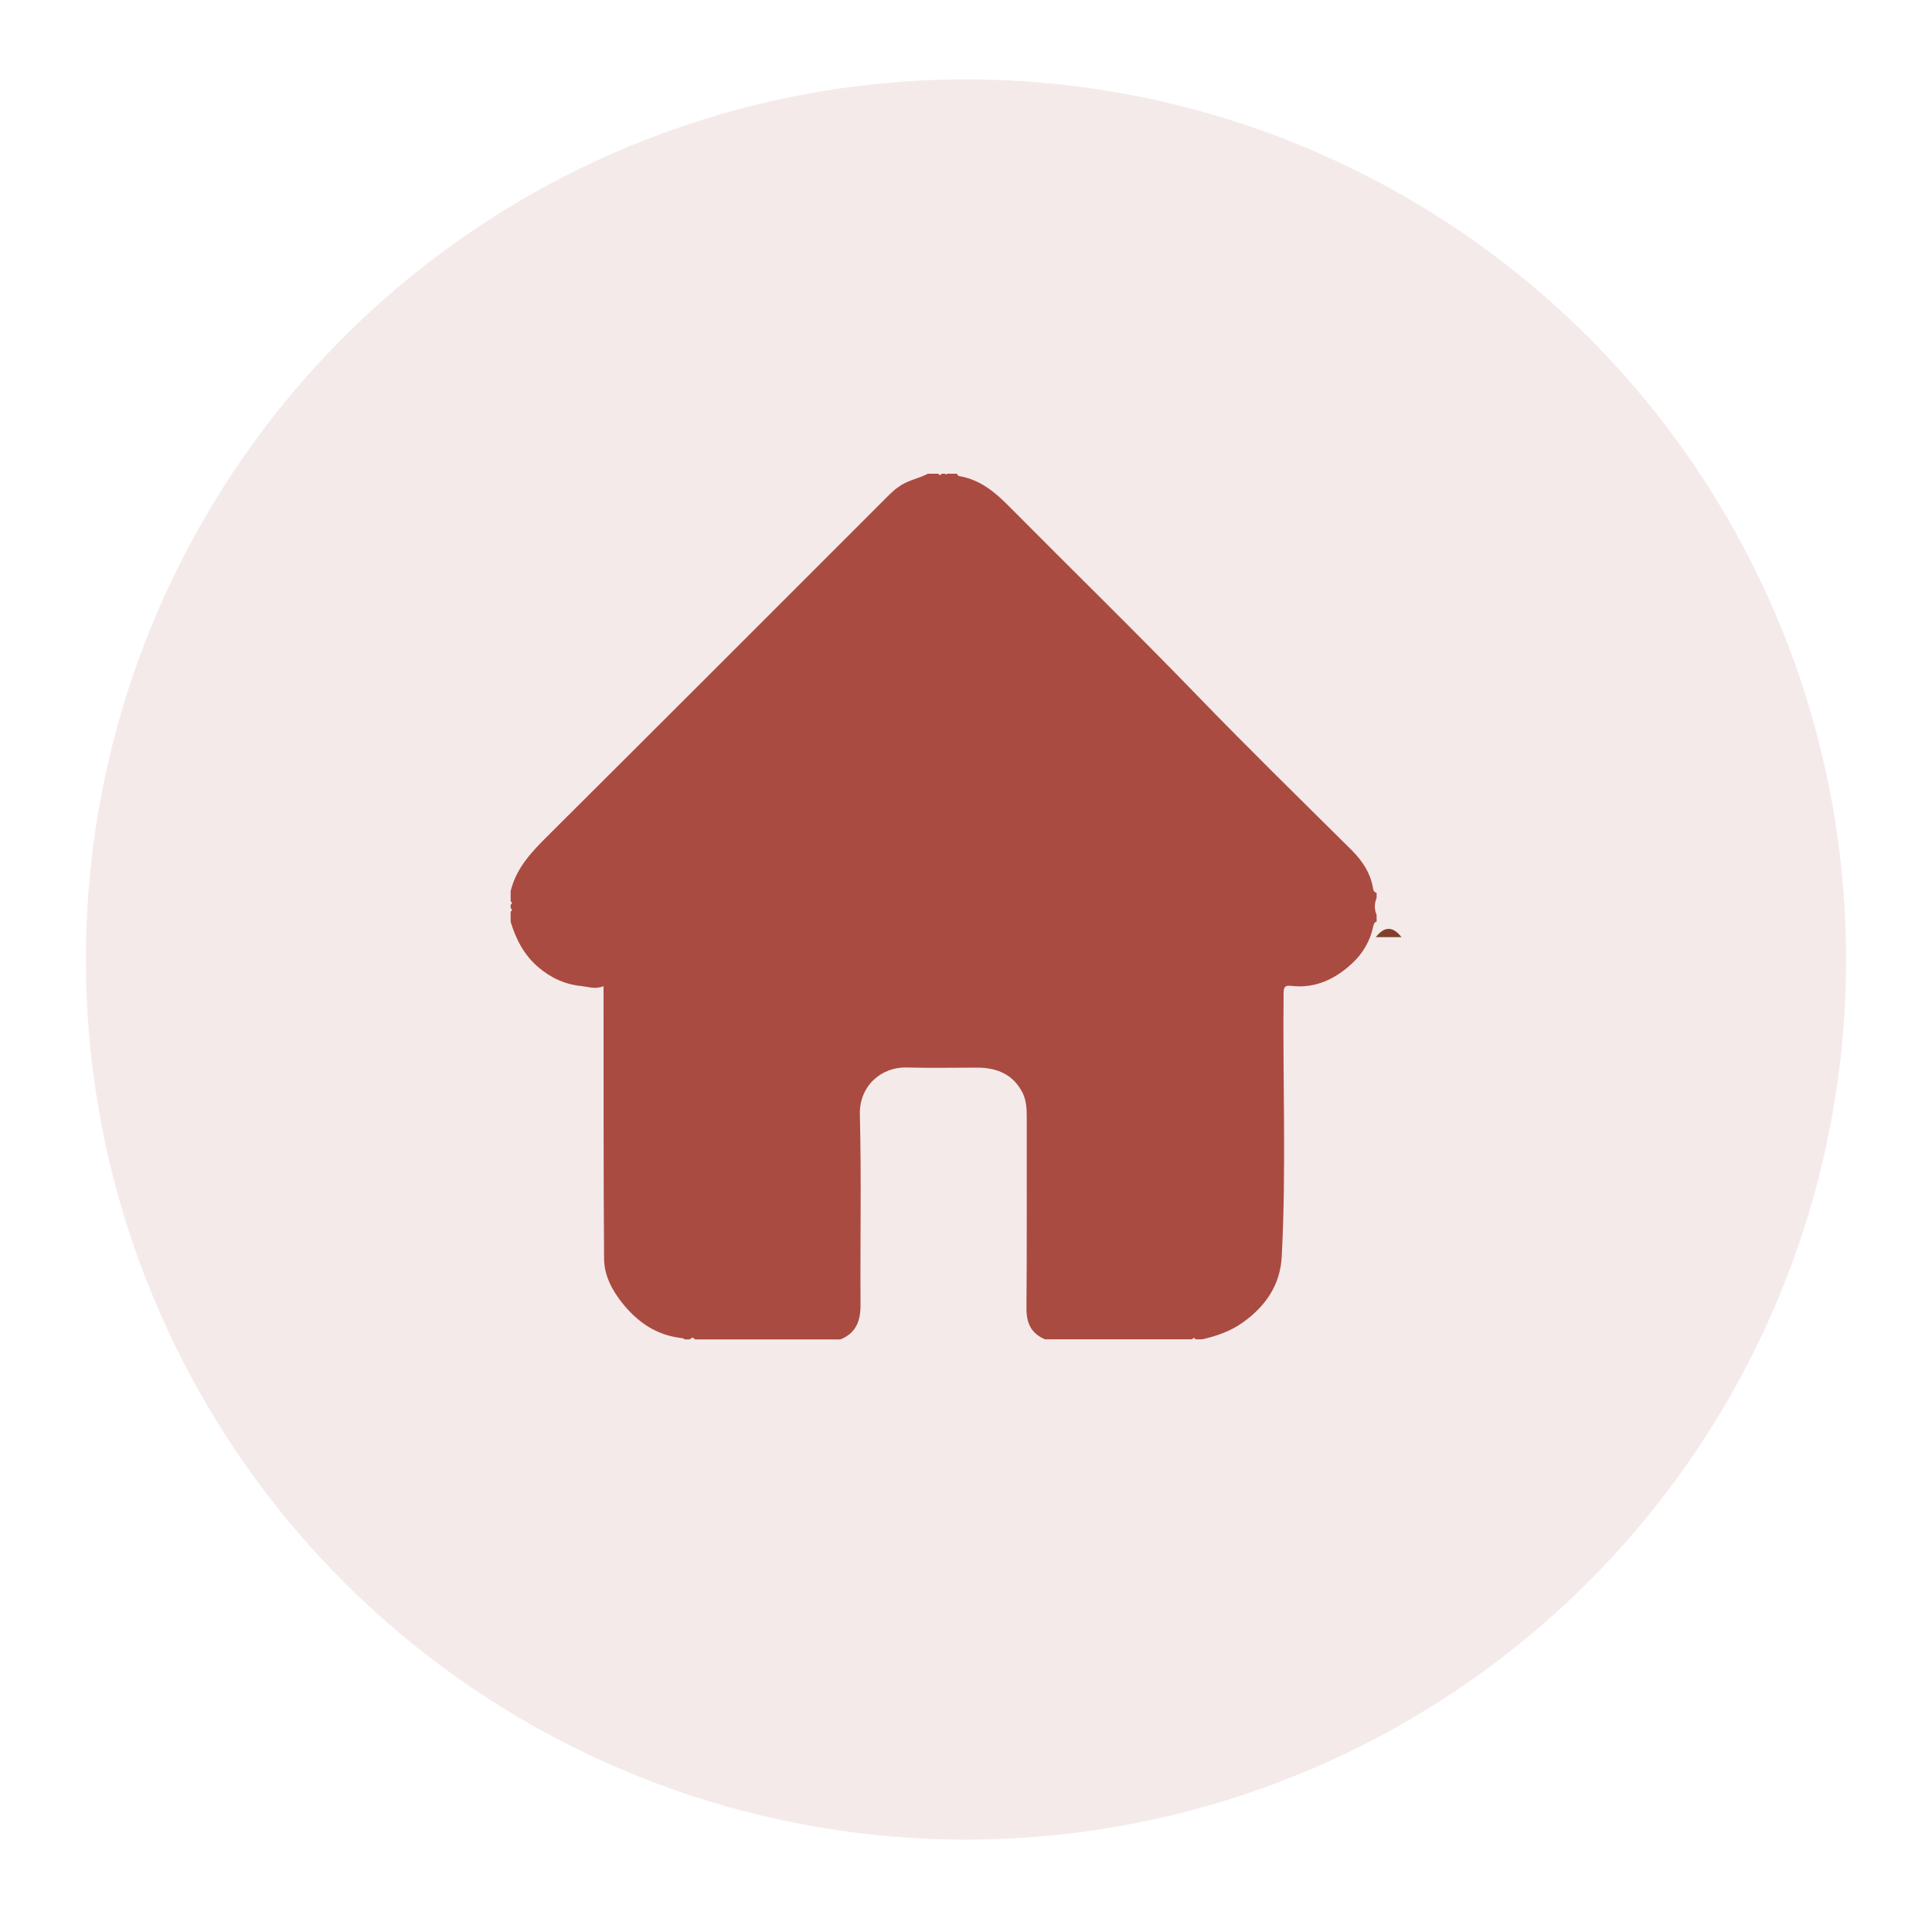 <?xml version="1.0" encoding="UTF-8"?>
<svg xmlns="http://www.w3.org/2000/svg" xmlns:xlink="http://www.w3.org/1999/xlink" viewBox="0 0 146 146">
  <defs>
    <style>
      .cls-1 {
        fill: #eedede;
        filter: url(#drop-shadow-1);
        mix-blend-mode: overlay;
        opacity: .8;
      }

      .cls-2 {
        isolation: isolate;
      }

      .cls-3 {
        fill: #aa4b41;
      }

      .cls-4 {
        fill: #80402b;
      }
    </style>
    <filter id="drop-shadow-1" filterUnits="userSpaceOnUse">
      <feOffset dx="2" dy="2"/>
      <feGaussianBlur result="blur" stdDeviation="2"/>
      <feFlood flood-color="#602e08" flood-opacity=".6"/>
      <feComposite in2="blur" operator="in"/>
      <feComposite in="SourceGraphic"/>
    </filter>
  </defs>
  <g class="cls-2">
    <g id="_圖層_2" data-name="圖層 2">
      <g id="_圖層_2-2" data-name="圖層 2">
        <circle class="cls-1" cx="71" cy="70.51" r="66.51"/>
        <path class="cls-3" d="m70.14,35.8h.77c.09.13.17.13.26,0h.26c.04.09.09.09.13,0h.77c.01.17.2.19.28.2,1.46.28,2.56,1.17,3.56,2.18,4.79,4.83,9.65,9.57,14.38,14.46,3.8,3.93,7.71,7.75,11.59,11.6.83.83,1.44,1.76,1.63,2.93.03.17.11.26.26.31v.38c-.18.43-.18.85,0,1.28v.51c-.19.06-.22.19-.26.38-.23,1.09-.79,2.03-1.58,2.76-1.28,1.2-2.8,1.93-4.63,1.71-.52-.06-.55.16-.56.6-.07,6.62.21,13.25-.14,19.87-.11,2.13-1.22,3.74-2.93,4.96-.92.66-1.97,1.03-3.07,1.28h-.51c-.09-.13-.17-.13-.26,0h-11.12c-1.05-.44-1.41-1.23-1.4-2.35.04-4.83.01-9.67.02-14.5,0-.61-.04-1.22-.31-1.77-.71-1.41-1.95-1.91-3.45-1.91-1.77,0-3.54.04-5.3-.01-1.93-.06-3.6,1.4-3.55,3.54.12,4.81.02,9.62.05,14.44,0,1.2-.36,2.1-1.52,2.57h-10.99c-.13-.16-.26-.17-.38,0h-.38c-.07-.04-.14-.09-.22-.1-1.92-.2-3.37-1.21-4.53-2.67-.77-.97-1.35-2.08-1.36-3.32-.05-6.62-.03-13.24-.04-19.86,0-.23,0-.46,0-.75-.58.26-1.11.06-1.64,0-1.25-.12-2.33-.61-3.29-1.43-1.08-.92-1.69-2.11-2.09-3.43v-.77c.13-.09.13-.17,0-.26v-.26c.13-.09.13-.17,0-.26v-.77c.43-1.78,1.64-3.02,2.89-4.26,8.6-8.56,17.18-17.15,25.76-25.73.15-.15.31-.28.47-.42.05-.03.1-.06.15-.1.68-.54,1.56-.65,2.3-1.05Z"/>
        <path class="cls-4" d="m103.97,70.82c.65-.84,1.29-.83,1.94,0h-1.94Z"/>
      </g>
    </g>
  </g>
</svg>